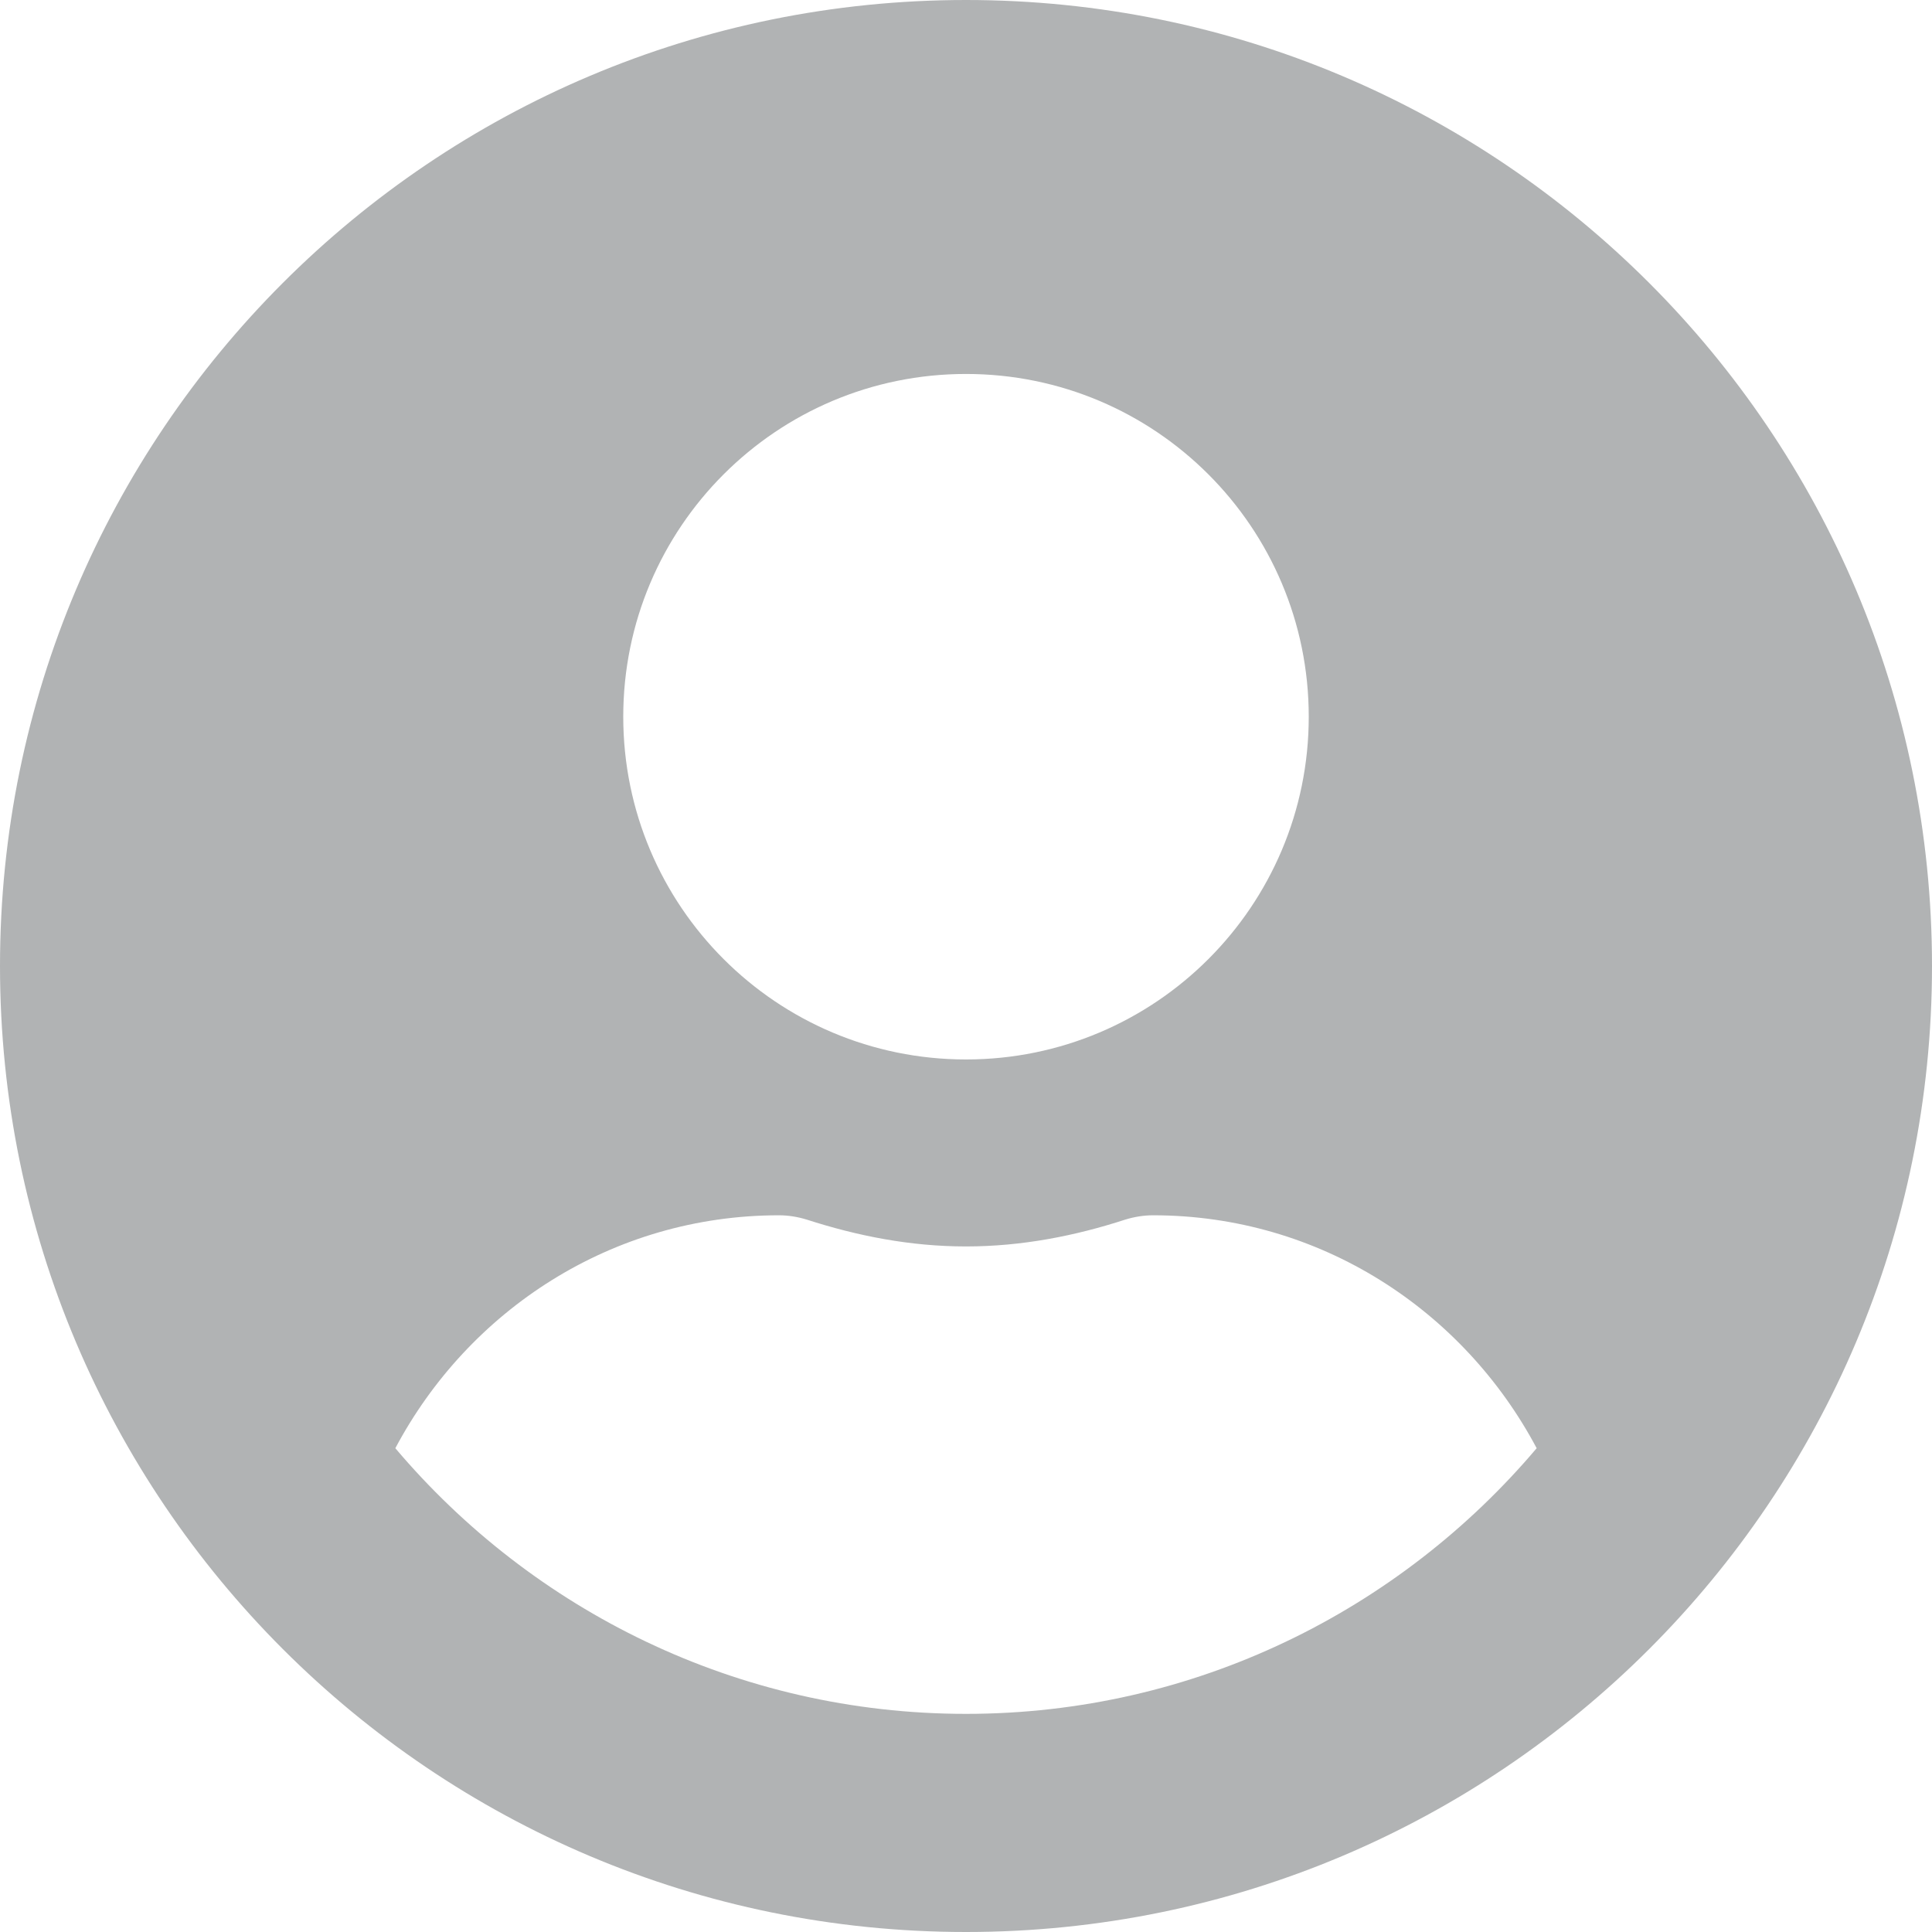 <svg width="32" height="32" viewBox="0 0 32 32" fill="none" xmlns="http://www.w3.org/2000/svg">
<path d="M16 0C7.161 0 0 7.161 0 16C0 24.839 7.161 32 16 32C24.839 32 32 24.839 32 16C32 7.161 24.839 0 16 0ZM16 6.194C19.136 6.194 21.677 8.735 21.677 11.871C21.677 15.007 19.136 17.548 16 17.548C12.864 17.548 10.323 15.007 10.323 11.871C10.323 8.735 12.864 6.194 16 6.194ZM16 28.387C12.213 28.387 8.819 26.671 6.548 23.987C7.761 21.703 10.136 20.129 12.903 20.129C13.058 20.129 13.213 20.155 13.361 20.2C14.2 20.471 15.077 20.645 16 20.645C16.923 20.645 17.806 20.471 18.639 20.2C18.787 20.155 18.942 20.129 19.097 20.129C21.864 20.129 24.239 21.703 25.452 23.987C23.181 26.671 19.787 28.387 16 28.387Z" fill="#B1B3B4"/>
</svg>
